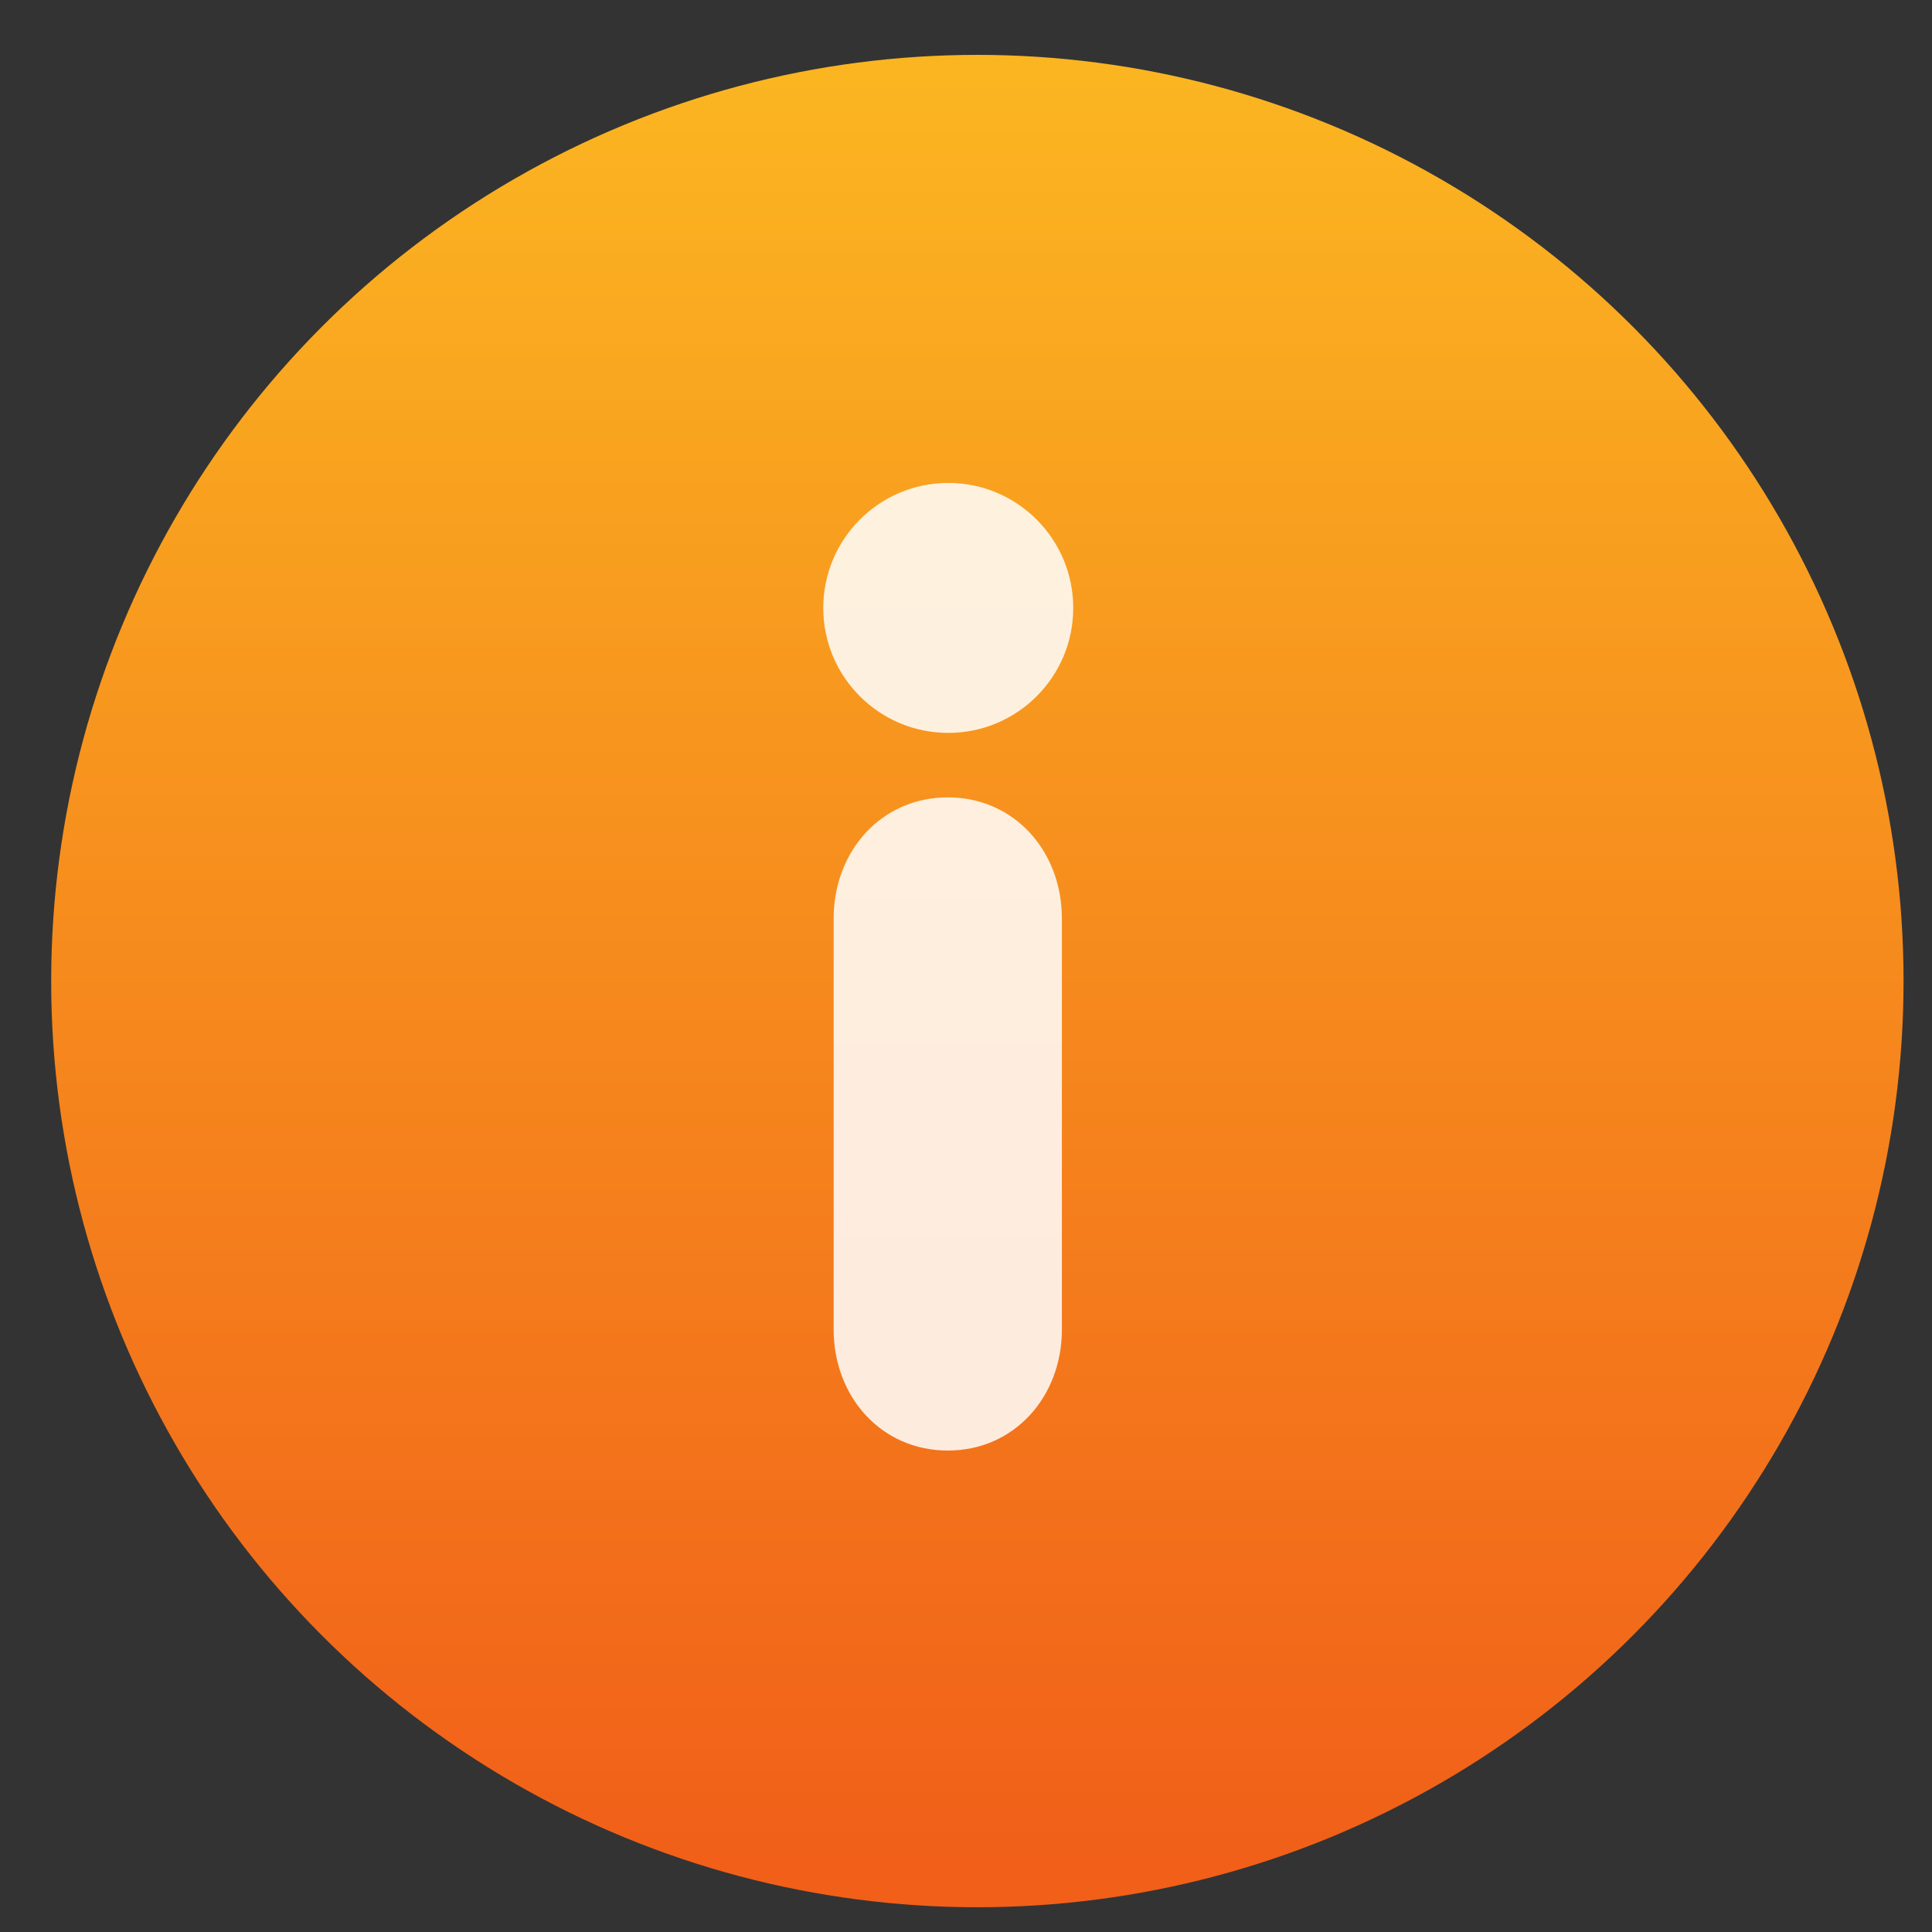 <svg xmlns="http://www.w3.org/2000/svg" xmlns:osb="http://www.openswatchbook.org/uri/2009/osb" xmlns:svg="http://www.w3.org/2000/svg" xmlns:xlink="http://www.w3.org/1999/xlink" id="svg5453" width="48" height="48" version="1.1"><rect width="100%" height="100%" fill="#333333" stroke="none"/><defs id="defs5455"><linearGradient id="linearGradient4422"><stop id="stop4424" offset="0" stop-color="#197ff1" stop-opacity="1"/><stop id="stop4426" offset="1" stop-color="#21c6fb" stop-opacity="1"/></linearGradient><linearGradient id="linearGradient4232"><stop id="stop4234-0" offset="0" stop-color="#3889e9" stop-opacity="1"/><stop id="stop4236" offset="1" stop-color="#5ea5fb" stop-opacity="1"/></linearGradient><linearGradient id="linearGradient3426" x1="399.571" x2="399.571" y1="545.798" y2="517.798" gradientUnits="userSpaceOnUse" xlink:href="#linearGradient4232"/><linearGradient id="linearGradient4181" x1="399.994" x2="399.994" y1="545.139" y2="518.139" gradientUnits="userSpaceOnUse" xlink:href="#linearGradient4422-4"/><linearGradient id="linearGradient4207" osb:paint="gradient"><stop id="stop3371" offset="0" stop-color="#3498db" stop-opacity="1"/><stop id="stop3373" offset="1" stop-color="#3498db" stop-opacity="0"/></linearGradient><linearGradient id="linearGradient4422-4"><stop id="stop4424-3" offset="0" stop-color="#f15f19" stop-opacity="1"/><stop id="stop4426-5" offset="1" stop-color="#fbb521" stop-opacity="1"/></linearGradient></defs><g id="layer1" transform="translate(-384.571,-499.798)"><g id="layer1-2" transform="matrix(1.438,0,0,1.438,-167.303,-240.779)"><g id="g4340" transform="matrix(1.143,0,0,1.143,-57.215,-75.977)"><g id="layer1-39" stroke="none" transform="translate(-0.111,0.031)"><g id="layer1-3" stroke="none" stroke-dasharray="none" stroke-miterlimit="4" stroke-opacity="1" stroke-width="1.3" transform="translate(0.135,0.045)"><circle id="path3377" cx="400.571" cy="531.798" r="14" fill="url(#linearGradient4181)" fill-opacity="1" stroke="none" stroke-dasharray="none" stroke-dashoffset="0" stroke-miterlimit="4" stroke-opacity="1" stroke-width="1.3" opacity="1"/><circle id="circle4174" cx="400.571" cy="531.798" r="14" fill="#5ea5fb" fill-opacity="0" stroke="none" stroke-dasharray="none" stroke-dashoffset="0" stroke-miterlimit="4" stroke-opacity="1" stroke-width="1.3" opacity="1"/><circle id="ellipse4233" cx="400.571" cy="531.798" r="0" fill="url(#linearGradient3426)" fill-opacity="1" stroke="none" stroke-dasharray="none" stroke-dashoffset="0" stroke-miterlimit="4" stroke-opacity="1" stroke-width="1.3" opacity="1"/></g></g><g id="layer1-31" fill="#fff" fill-opacity=".852" transform="matrix(1.188,0,0,1.188,354.486,-705.179)"><g id="layer1-7" fill="#fff" fill-opacity=".852" stroke="#4d4d4d" stroke-dasharray="none" stroke-miterlimit="4" stroke-opacity="1" stroke-width=".3" transform="matrix(1.282,0,0,1.282,-418.174,341.104)"><g id="layer1-9" fill="#fff" fill-opacity=".852" stroke="none" stroke-dasharray="none" stroke-miterlimit="4" stroke-opacity="1" stroke-width=".97" transform="matrix(0.309,0,0,0.309,99.33,486.1)"><g id="g5257" fill="#fff" fill-opacity=".852" stroke="none" stroke-dasharray="none" stroke-miterlimit="4" stroke-opacity="1" stroke-width=".796" transform="matrix(1.219,0,0,1.219,779.293,166.41)"><g id="g5211" fill="#fff" fill-opacity=".852" stroke="none" stroke-dasharray="none" stroke-miterlimit="4" stroke-opacity="1" stroke-width=".916" transform="matrix(0.868,0,0,0.868,22.891,3.379)"><g id="g5213" fill="#fff" fill-opacity=".852" stroke="none" stroke-dasharray="none" stroke-miterlimit="4" stroke-opacity="1" stroke-width=".916"><path id="path5215" fill="#fff" fill-opacity=".852" stroke="none" stroke-dasharray="none" stroke-miterlimit="4" stroke-opacity="1" stroke-width=".916" d="m 22.683,16.977 c -2.028,0 -3.465,1.646 -3.465,3.672 l 0,12.485 c 0,2.028 1.437,3.671 3.465,3.671 2.027,0 3.463,-1.643 3.463,-3.671 l 0,-12.485 c 0,-2.028 -1.436,-3.672 -3.463,-3.672 z"/><path id="path5217" fill="#fff" fill-opacity=".852" stroke="none" stroke-dasharray="none" stroke-miterlimit="4" stroke-opacity="1" stroke-width=".916" d="m 22.698,7.432 c -2.095,0 -3.795,1.699 -3.795,3.795 0,2.095 1.7,3.793 3.795,3.793 2.093,0 3.793,-1.698 3.793,-3.793 0,-2.096 -1.7,-3.795 -3.793,-3.795 z"/></g></g></g></g></g></g></g></g></g></svg>